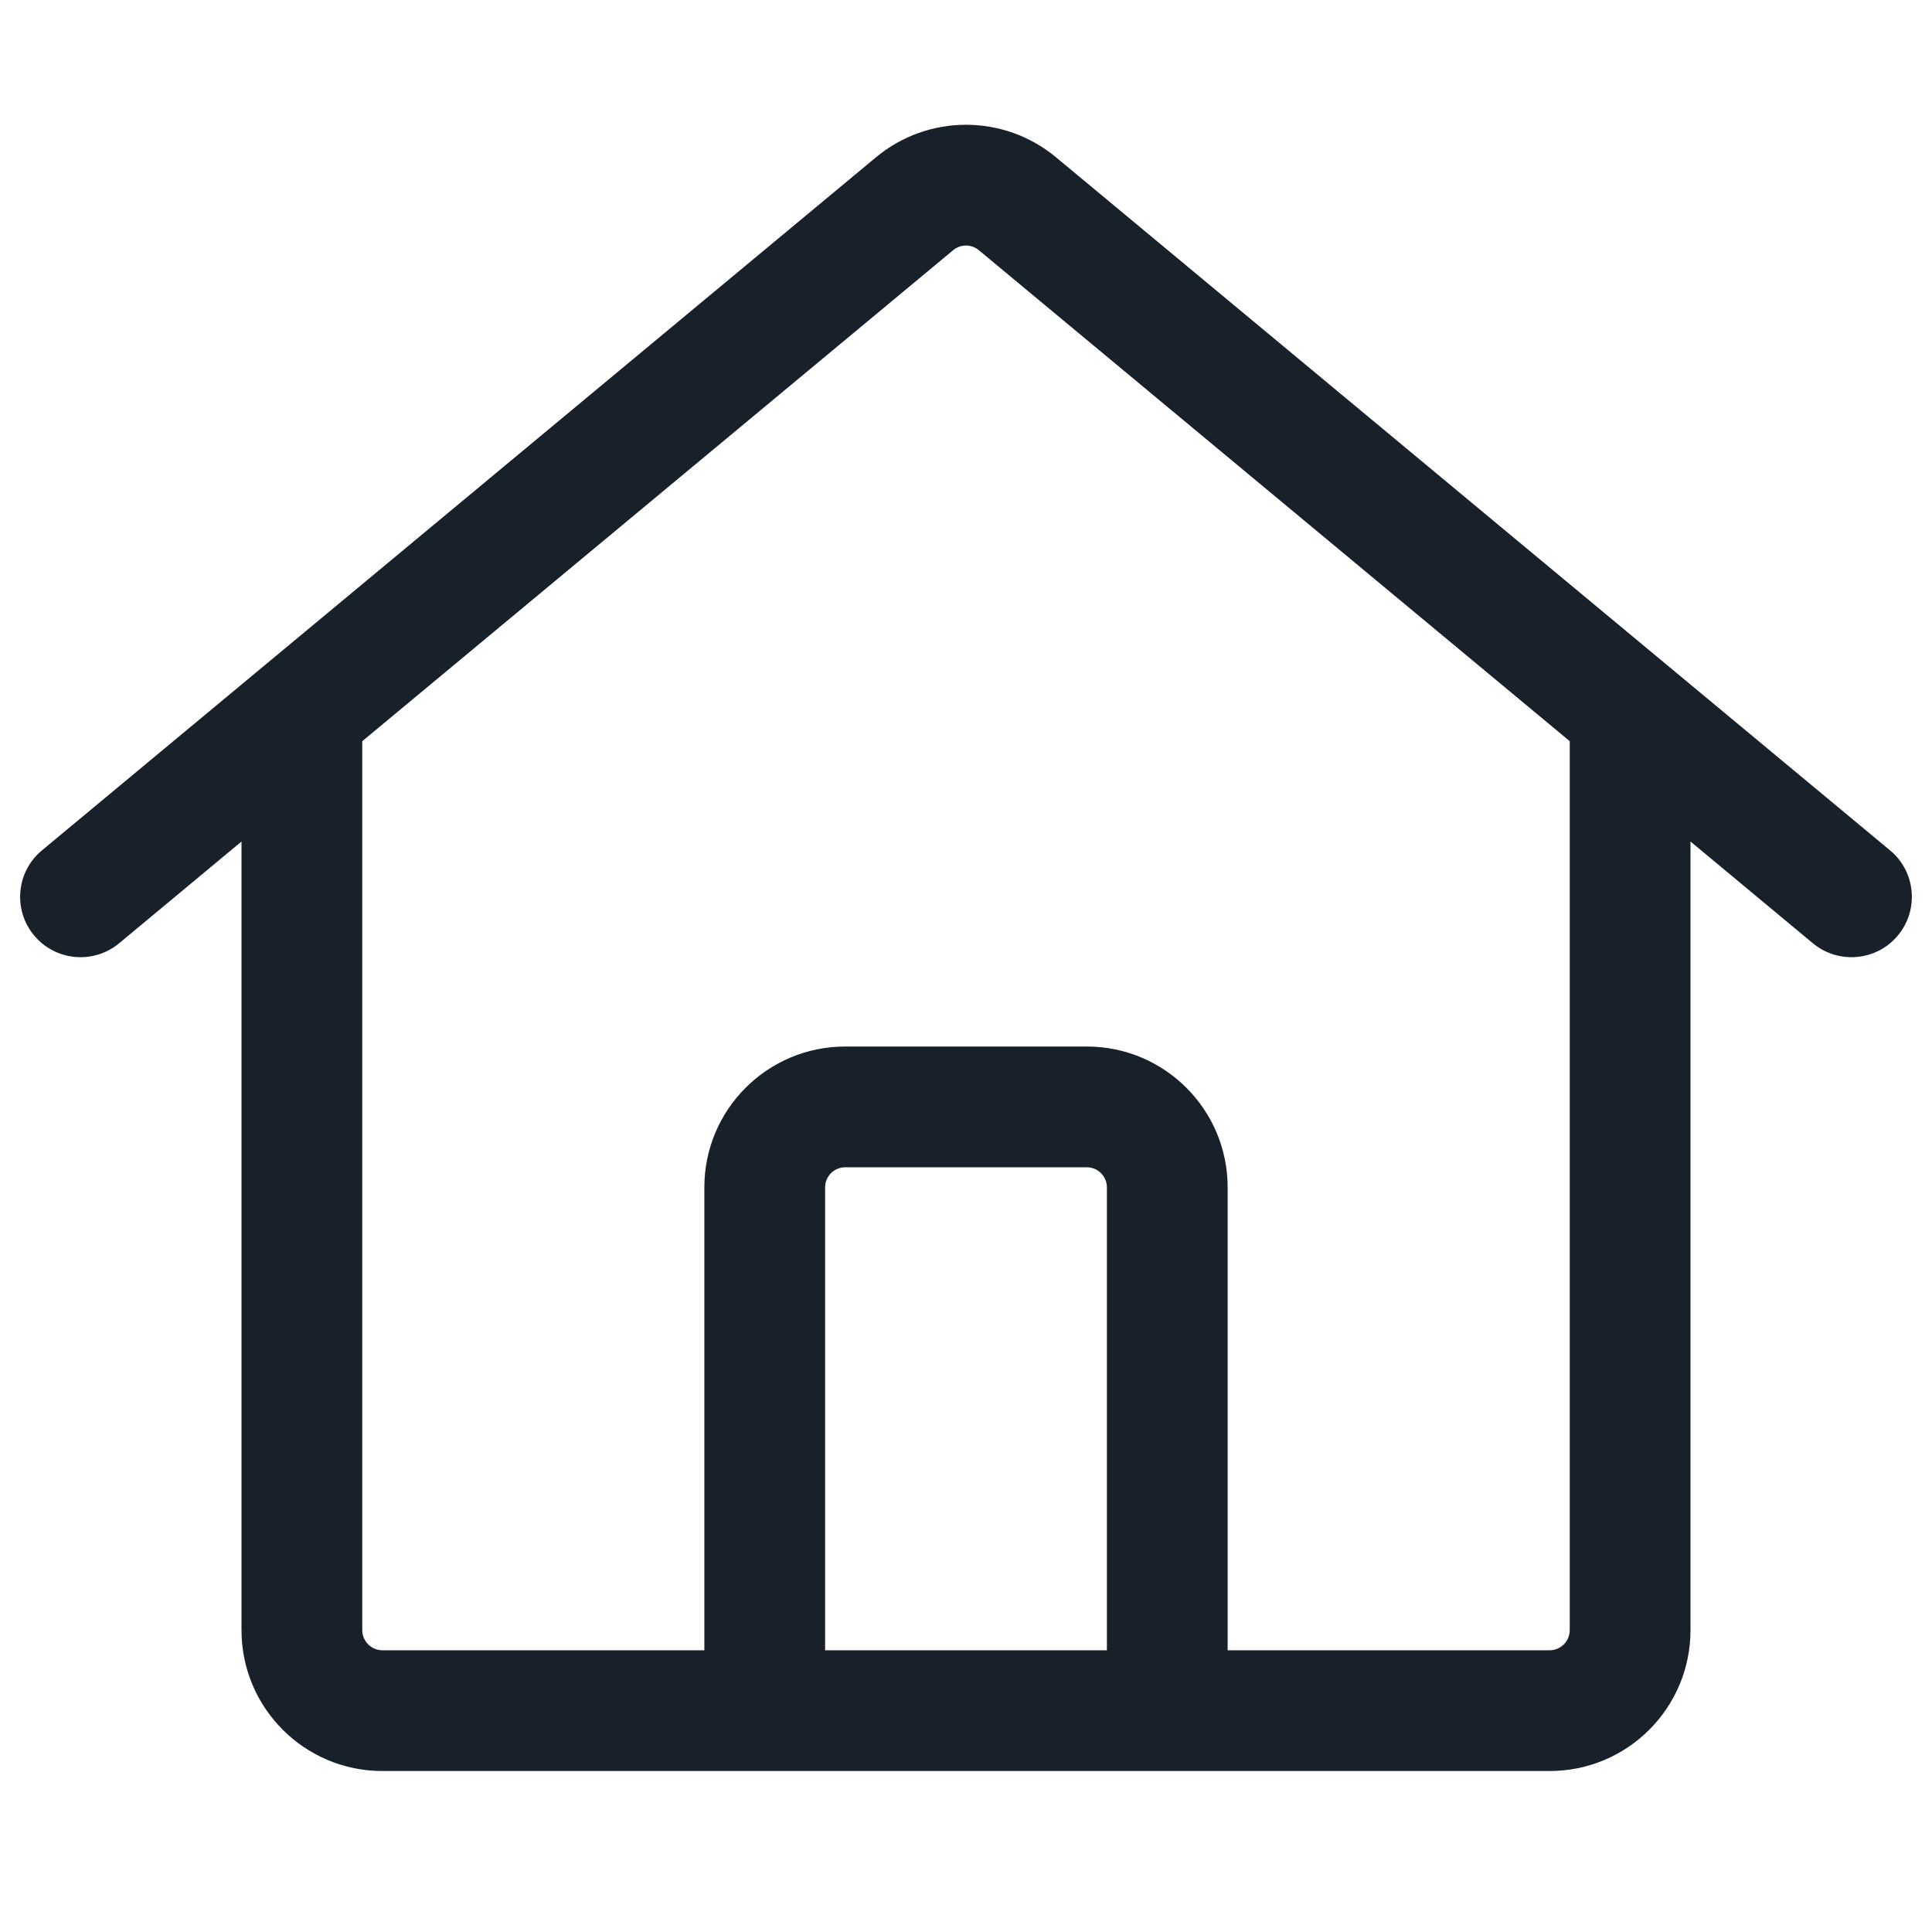 <svg width="28" height="28" viewBox="0 0 28 28" fill="none" xmlns="http://www.w3.org/2000/svg">
<path fill-rule="evenodd" clip-rule="evenodd" d="M14.186 3.626C14.078 3.536 13.922 3.536 13.814 3.626L5.25 10.742V23.625C5.25 23.786 5.381 23.917 5.542 23.917H10.208V17.208C10.208 16.081 11.122 15.167 12.25 15.167H15.75C16.878 15.167 17.792 16.081 17.792 17.208V23.917H22.458C22.619 23.917 22.75 23.786 22.75 23.625V10.742L14.186 3.626ZM24.5 12.196L26.274 13.671C26.646 13.979 27.198 13.928 27.506 13.557C27.815 13.185 27.764 12.633 27.393 12.325L15.305 2.28C14.549 1.651 13.451 1.651 12.695 2.28L0.607 12.325C0.236 12.633 0.185 13.185 0.494 13.557C0.803 13.928 1.354 13.979 1.726 13.671L3.5 12.196V23.625C3.5 24.753 4.414 25.667 5.542 25.667H22.458C23.586 25.667 24.5 24.753 24.5 23.625V12.196ZM16.042 23.917V17.208C16.042 17.047 15.911 16.917 15.75 16.917H12.25C12.089 16.917 11.958 17.047 11.958 17.208V23.917H16.042Z" fill="#18202A"/>
</svg>
